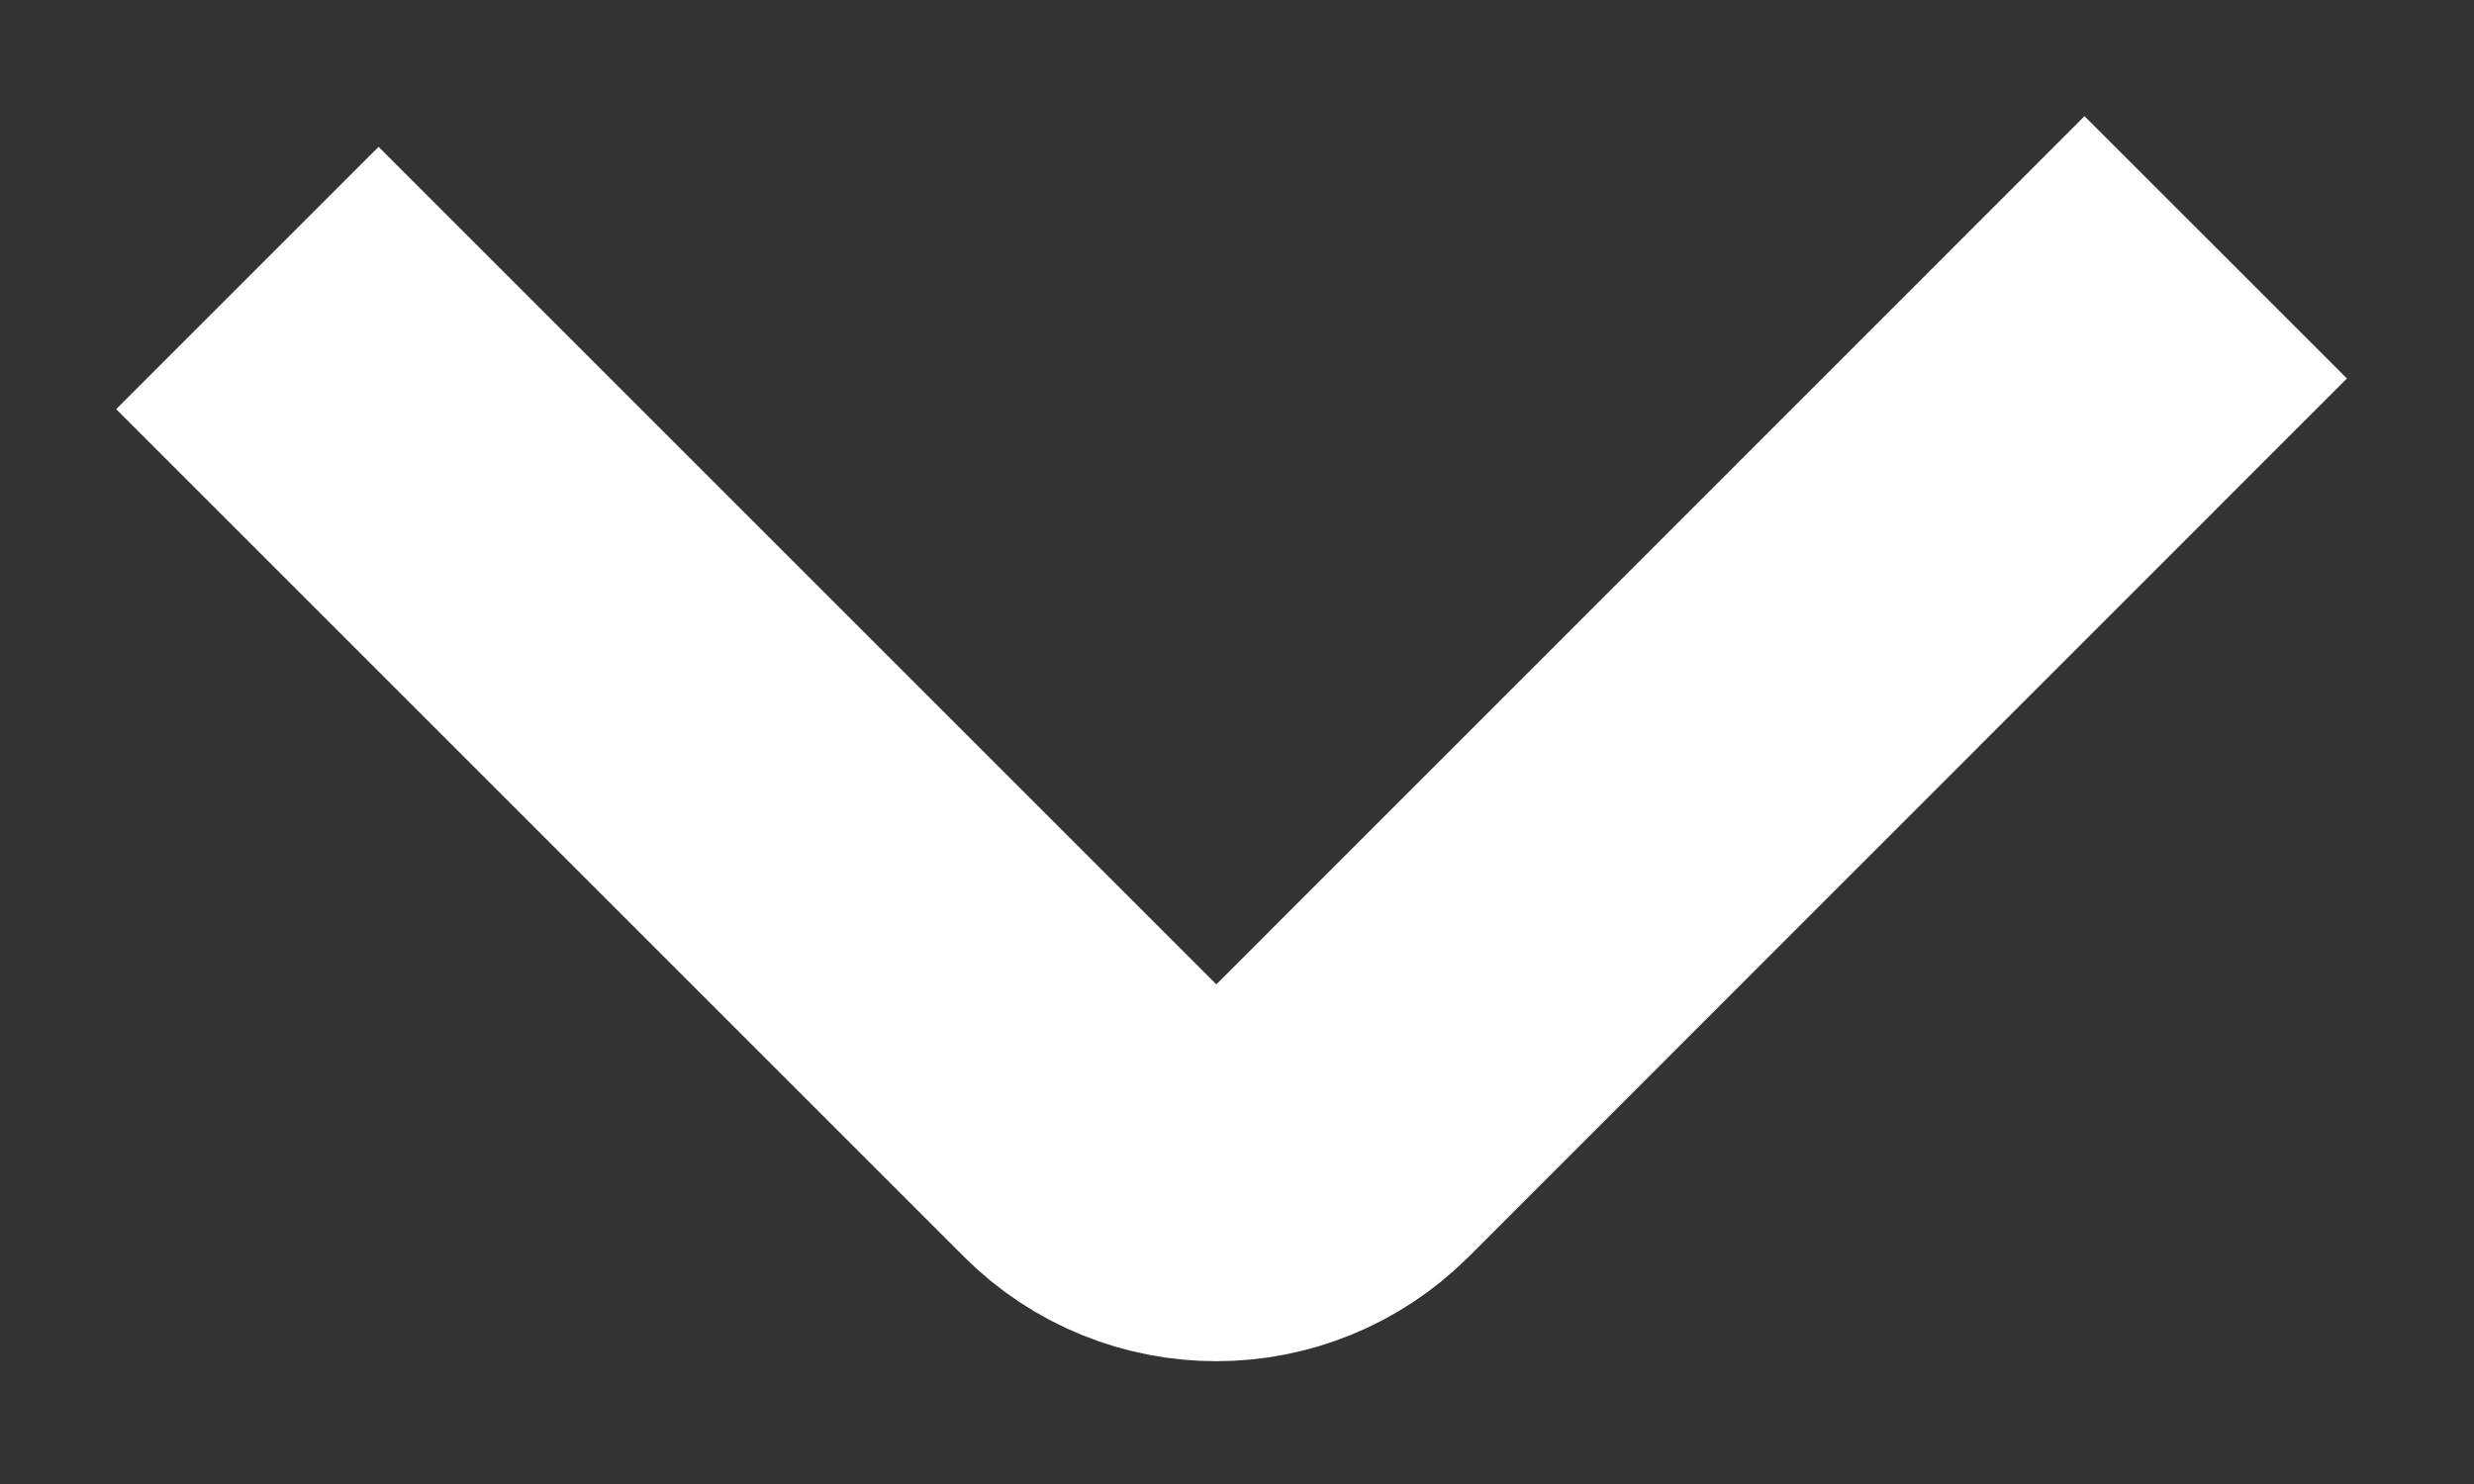 <svg xmlns="http://www.w3.org/2000/svg" width="10" height="6" viewBox="0 0 10 6"><rect x="0" y="0" width="10" height="6" fill="#333333" stroke="none"/><g fill="none" fill-rule="evenodd"><path d="M0-2h10V8H0z"></path><path stroke="#FFF" stroke-width="1.5" d="M1 1.124l3.427 3.427c.27.27.708.27.979 0L8.956 1"></path></g></svg>